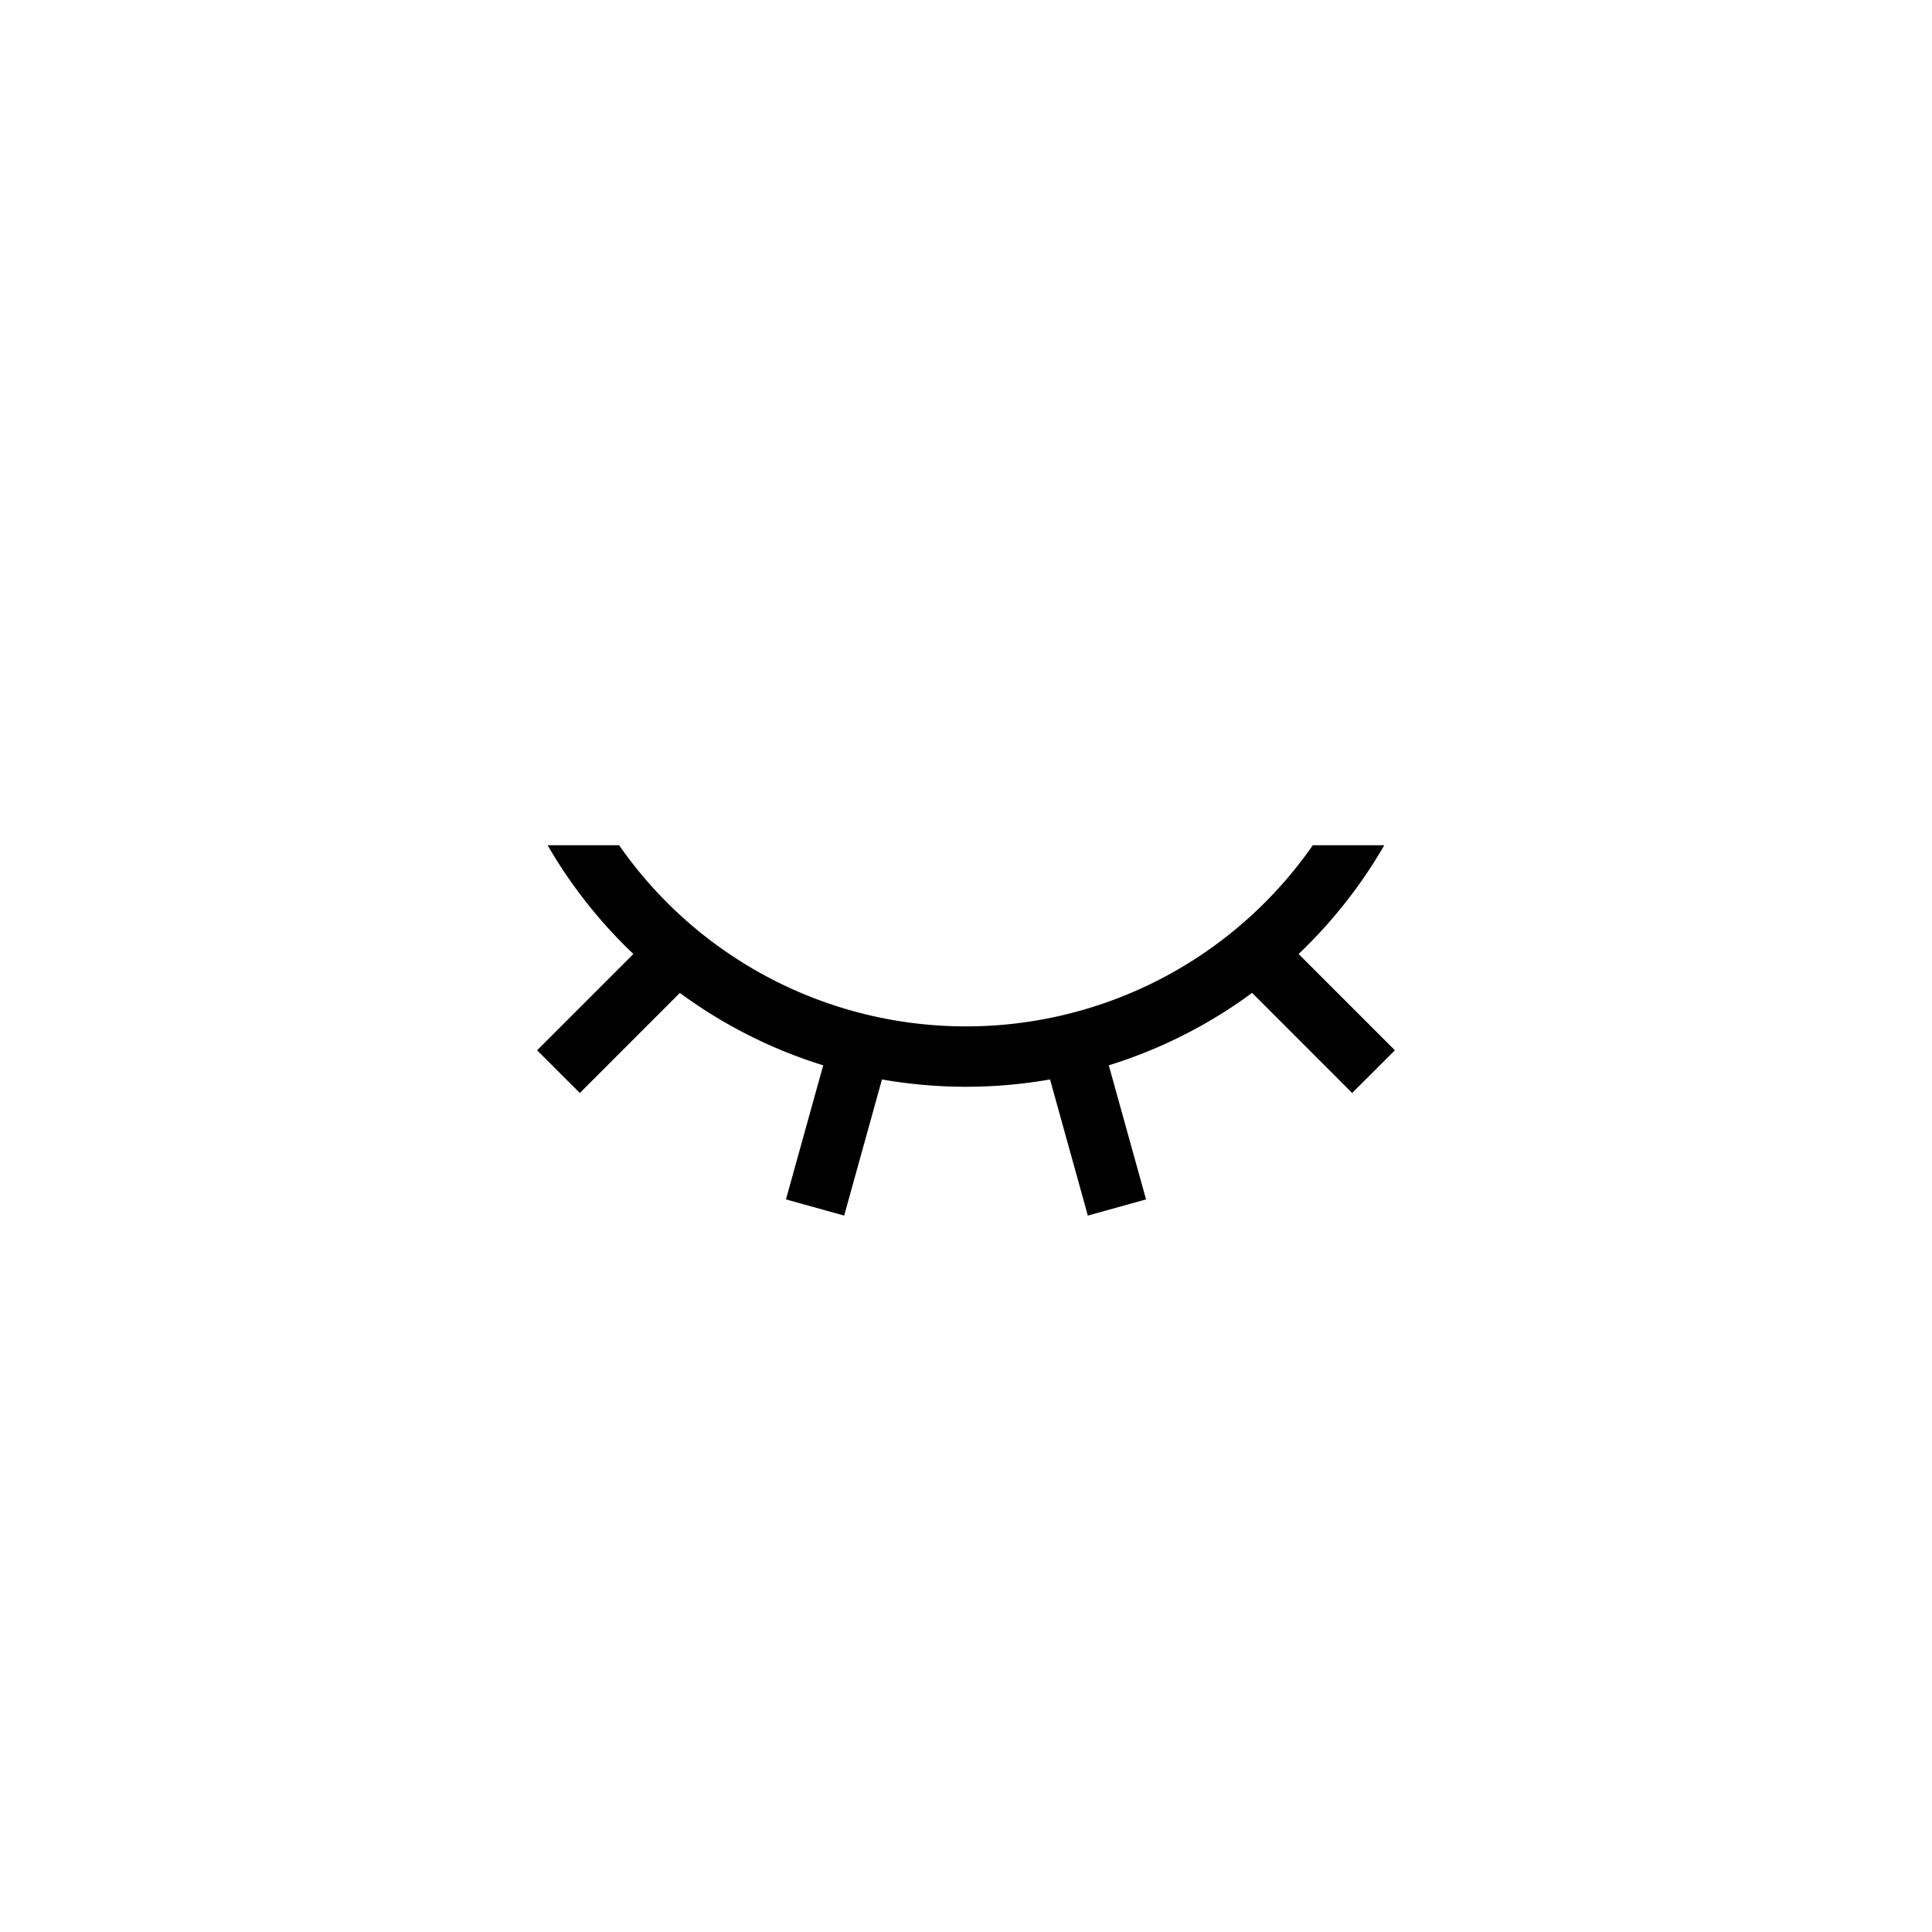 <svg xmlns="http://www.w3.org/2000/svg" width="32" height="32" fill="none" viewBox="0 0 32 32">
  <path fill="#000" fill-rule="evenodd" d="M21.509 15.801A8.033 8.033 0 0 0 22.928 14h-1.184A6.992 6.992 0 0 1 16 17a6.992 6.992 0 0 1-5.745-3H9.07a8.033 8.033 0 0 0 1.421 1.801l-1.595 1.595.708.707 1.657-1.657c.71.523 1.511.932 2.374 1.199l-.617 2.221.964.268.626-2.255a8.051 8.051 0 0 0 2.784 0l.626 2.255.964-.268-.617-2.221a7.971 7.971 0 0 0 2.374-1.2l1.657 1.658.708-.707-1.595-1.595Z" clip-rule="evenodd"/>
</svg>
